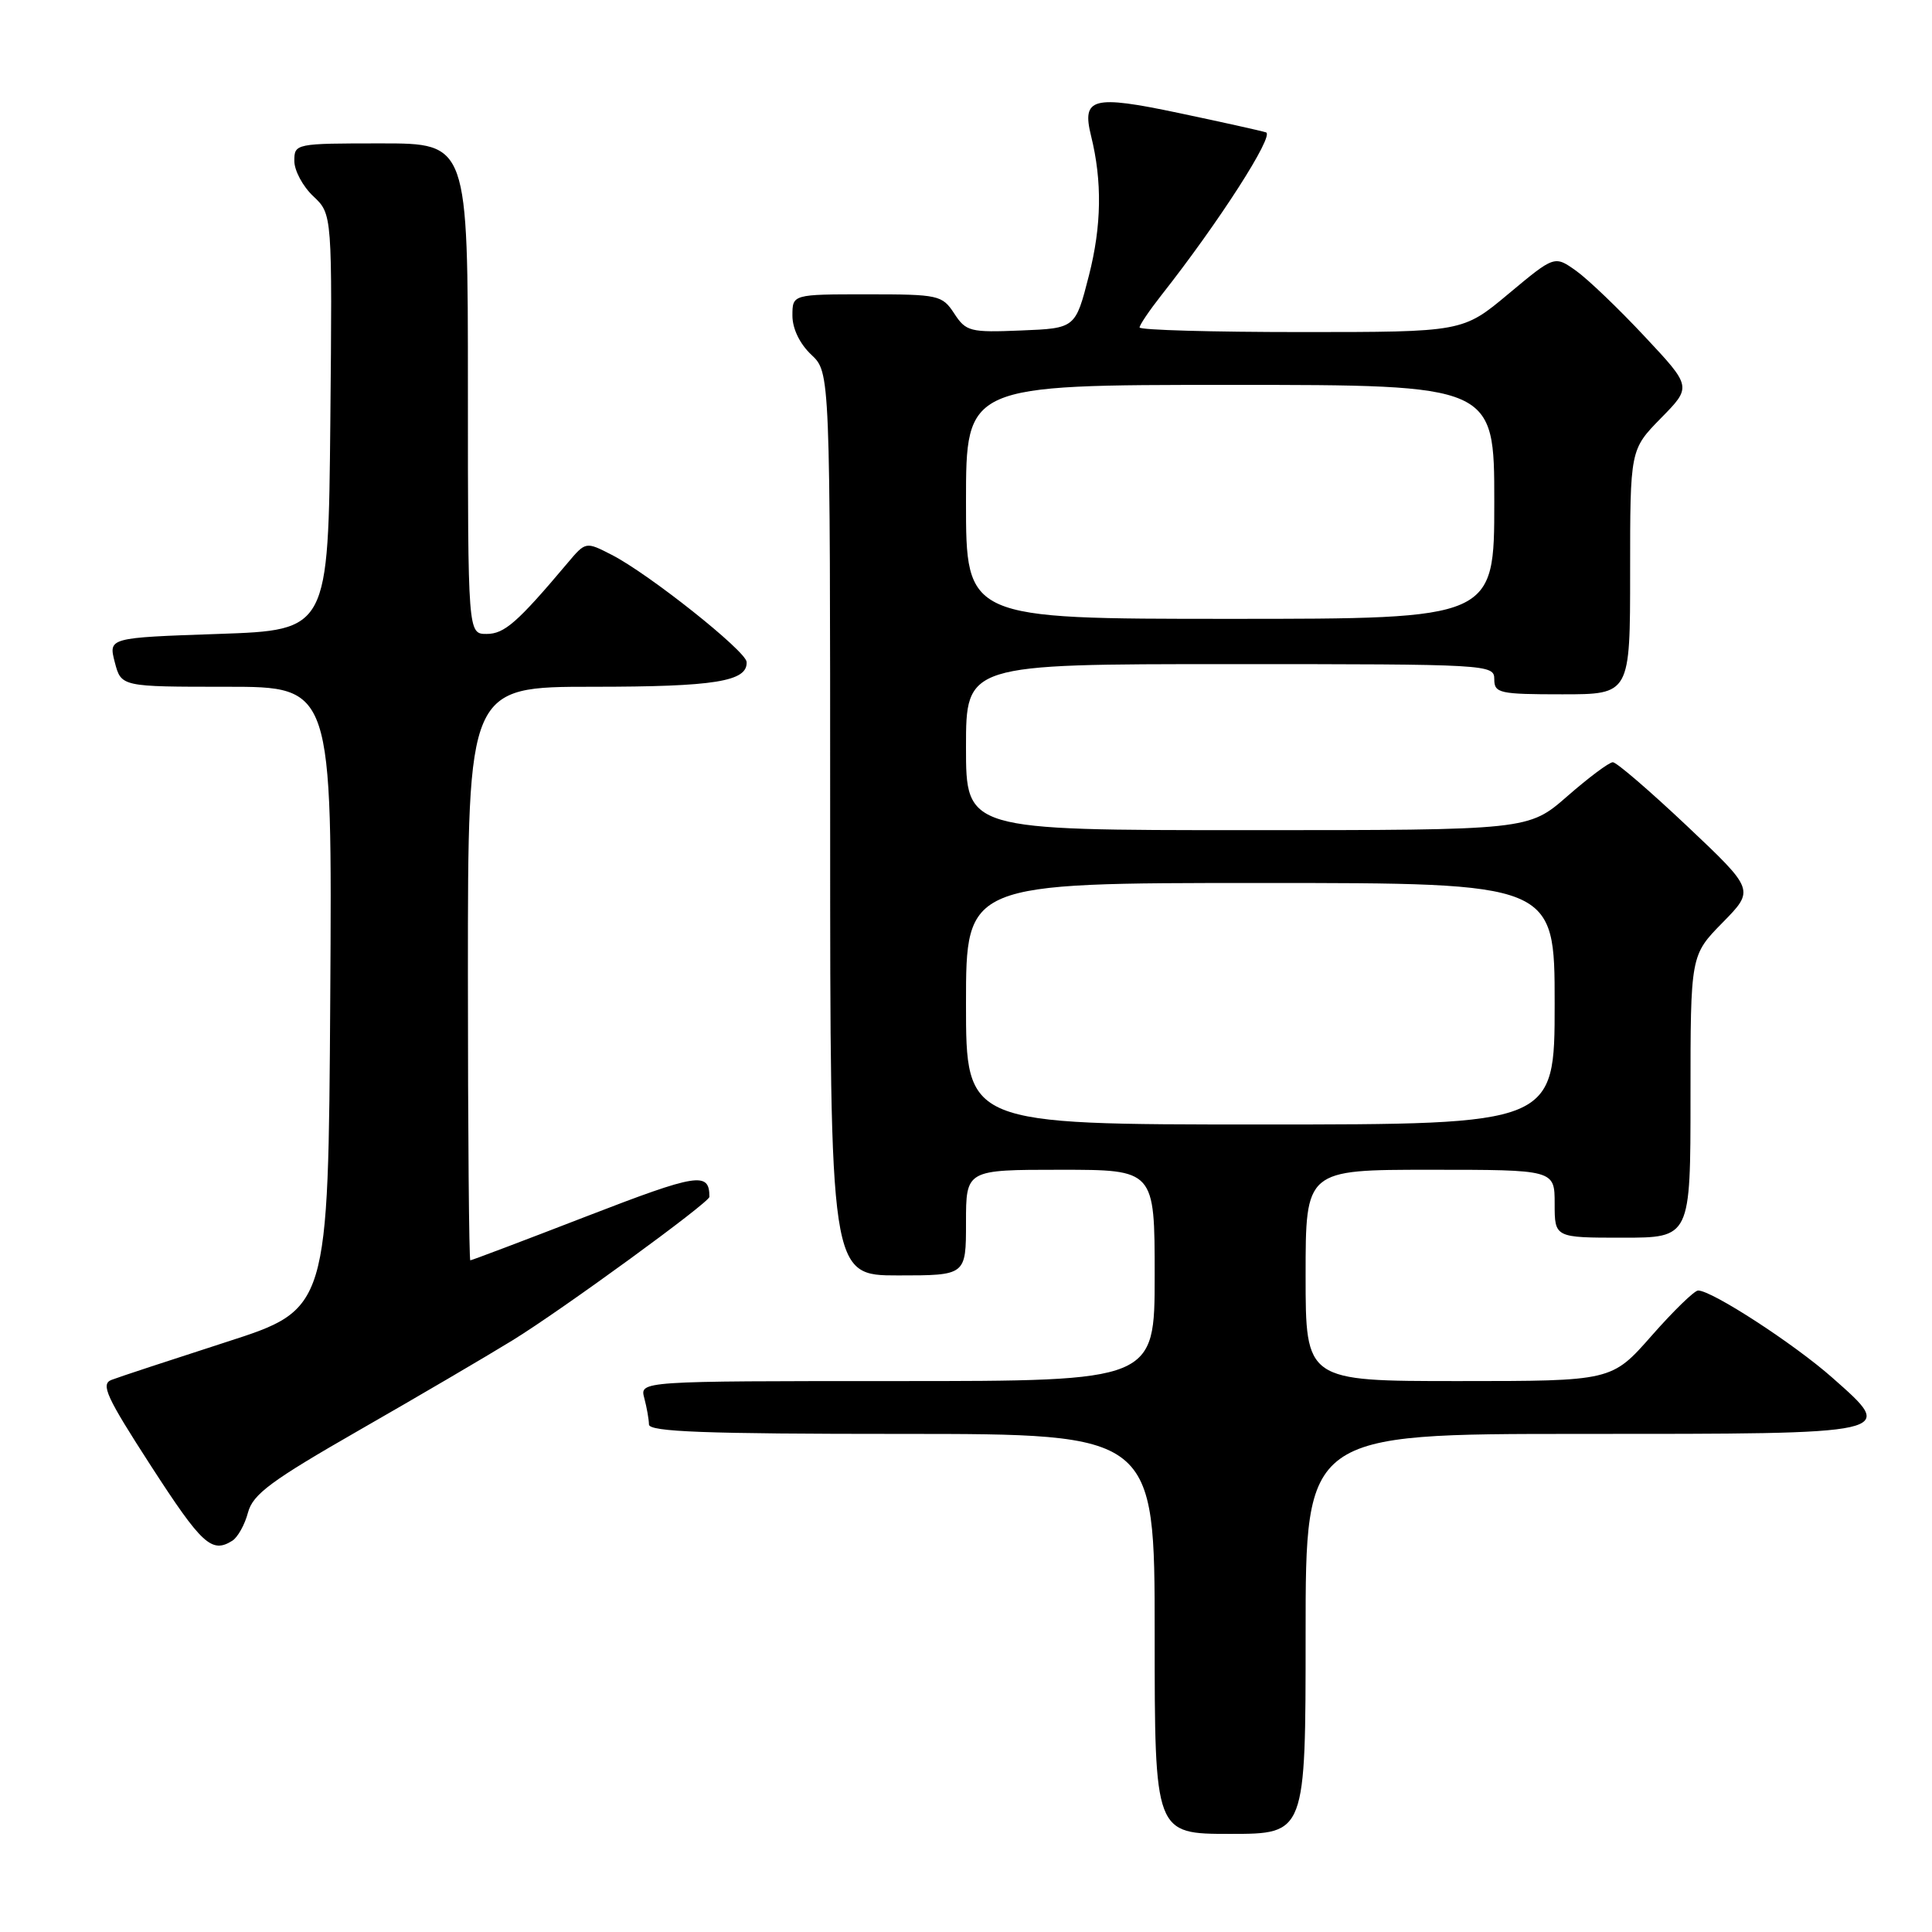 <?xml version="1.0" encoding="UTF-8" standalone="no"?>
<!DOCTYPE svg PUBLIC "-//W3C//DTD SVG 1.1//EN" "http://www.w3.org/Graphics/SVG/1.1/DTD/svg11.dtd" >
<svg xmlns="http://www.w3.org/2000/svg" xmlns:xlink="http://www.w3.org/1999/xlink" version="1.1" viewBox="0 0 256 256">
 <g >
 <path fill="currentColor"
d=" M 173.00 216.50 C 173.00 190.00 173.00 190.00 209.38 190.00 C 251.68 190.00 251.31 190.08 242.78 182.54 C 237.70 178.05 226.84 171.00 225.01 171.00 C 224.52 171.00 221.74 173.70 218.84 177.00 C 213.56 183.00 213.56 183.00 193.28 183.00 C 173.00 183.00 173.00 183.00 173.00 169.00 C 173.00 155.00 173.00 155.00 189.50 155.00 C 206.00 155.00 206.00 155.00 206.00 159.50 C 206.00 164.00 206.00 164.00 215.00 164.00 C 224.00 164.00 224.00 164.00 224.00 145.29 C 224.00 126.58 224.00 126.58 228.25 122.25 C 232.50 117.92 232.50 117.92 223.55 109.46 C 218.62 104.81 214.20 101.00 213.71 101.00 C 213.22 101.00 210.51 103.03 207.68 105.50 C 202.53 110.00 202.53 110.00 165.27 110.00 C 128.00 110.00 128.00 110.00 128.00 99.00 C 128.00 88.00 128.00 88.00 163.00 88.00 C 197.33 88.00 198.00 88.04 198.00 90.00 C 198.00 91.85 198.67 92.00 207.00 92.00 C 216.00 92.00 216.00 92.00 216.00 75.79 C 216.00 59.58 216.00 59.58 220.08 55.41 C 224.17 51.25 224.17 51.25 217.93 44.59 C 214.50 40.92 210.41 37.00 208.84 35.88 C 205.98 33.85 205.98 33.85 199.90 38.92 C 193.83 44.00 193.83 44.00 172.41 44.00 C 160.64 44.00 151.00 43.73 151.00 43.39 C 151.00 43.06 152.29 41.15 153.87 39.14 C 161.49 29.47 168.91 17.91 167.75 17.54 C 167.06 17.32 161.83 16.16 156.13 14.96 C 144.78 12.57 143.32 12.95 144.57 18.00 C 146.06 24.01 145.97 29.93 144.29 36.50 C 142.50 43.50 142.50 43.50 135.30 43.79 C 128.54 44.07 128.00 43.93 126.44 41.54 C 124.84 39.10 124.37 39.00 114.88 39.00 C 105.00 39.00 105.00 39.00 105.00 41.83 C 105.00 43.55 105.98 45.57 107.50 47.00 C 110.00 49.35 110.00 49.35 110.00 109.17 C 110.00 169.00 110.00 169.00 119.00 169.00 C 128.00 169.00 128.00 169.00 128.00 162.00 C 128.00 155.00 128.00 155.00 140.50 155.00 C 153.00 155.00 153.00 155.00 153.00 169.00 C 153.00 183.00 153.00 183.00 118.88 183.00 C 84.77 183.00 84.77 183.00 85.37 185.25 C 85.70 186.49 85.98 188.06 85.99 188.75 C 86.00 189.72 93.37 190.00 119.50 190.00 C 153.00 190.00 153.00 190.00 153.00 216.50 C 153.00 243.00 153.00 243.00 163.00 243.00 C 173.00 243.00 173.00 243.00 173.00 216.50 Z  M 30.79 204.15 C 31.50 203.70 32.44 202.02 32.86 200.42 C 33.51 197.98 35.93 196.20 47.61 189.50 C 55.29 185.10 64.43 179.74 67.93 177.59 C 74.49 173.55 94.00 159.33 94.00 158.59 C 94.00 155.23 92.47 155.47 77.77 161.15 C 69.45 164.37 62.50 167.00 62.32 167.00 C 62.15 167.00 62.00 149.90 62.00 129.00 C 62.00 91.00 62.00 91.00 78.57 91.00 C 94.73 91.00 99.08 90.30 98.93 87.71 C 98.85 86.27 85.97 76.03 81.06 73.52 C 77.61 71.75 77.61 71.75 75.19 74.62 C 68.55 82.50 66.83 84.00 64.48 84.00 C 62.00 84.00 62.00 84.00 62.00 51.50 C 62.00 19.00 62.00 19.00 50.50 19.00 C 39.13 19.00 39.00 19.03 39.00 21.33 C 39.00 22.60 40.13 24.71 41.52 26.01 C 44.03 28.38 44.03 28.38 43.77 55.94 C 43.50 83.50 43.50 83.50 28.93 84.00 C 14.37 84.50 14.37 84.50 15.21 87.75 C 16.06 91.00 16.06 91.00 30.04 91.00 C 44.02 91.00 44.02 91.00 43.76 132.24 C 43.50 173.47 43.50 173.47 30.00 177.82 C 22.57 180.22 15.73 182.47 14.78 182.84 C 13.31 183.40 14.08 185.08 20.01 194.25 C 26.75 204.67 28.06 205.88 30.79 204.15 Z  M 128.00 133.00 C 128.00 117.00 128.00 117.00 167.00 117.00 C 206.00 117.00 206.00 117.00 206.00 133.00 C 206.00 149.00 206.00 149.00 167.00 149.00 C 128.00 149.00 128.00 149.00 128.00 133.00 Z  M 128.00 66.50 C 128.00 51.00 128.00 51.00 163.00 51.00 C 198.00 51.00 198.00 51.00 198.00 66.50 C 198.00 82.00 198.00 82.00 163.00 82.00 C 128.00 82.00 128.00 82.00 128.00 66.50 Z "/>
</g>
</svg>